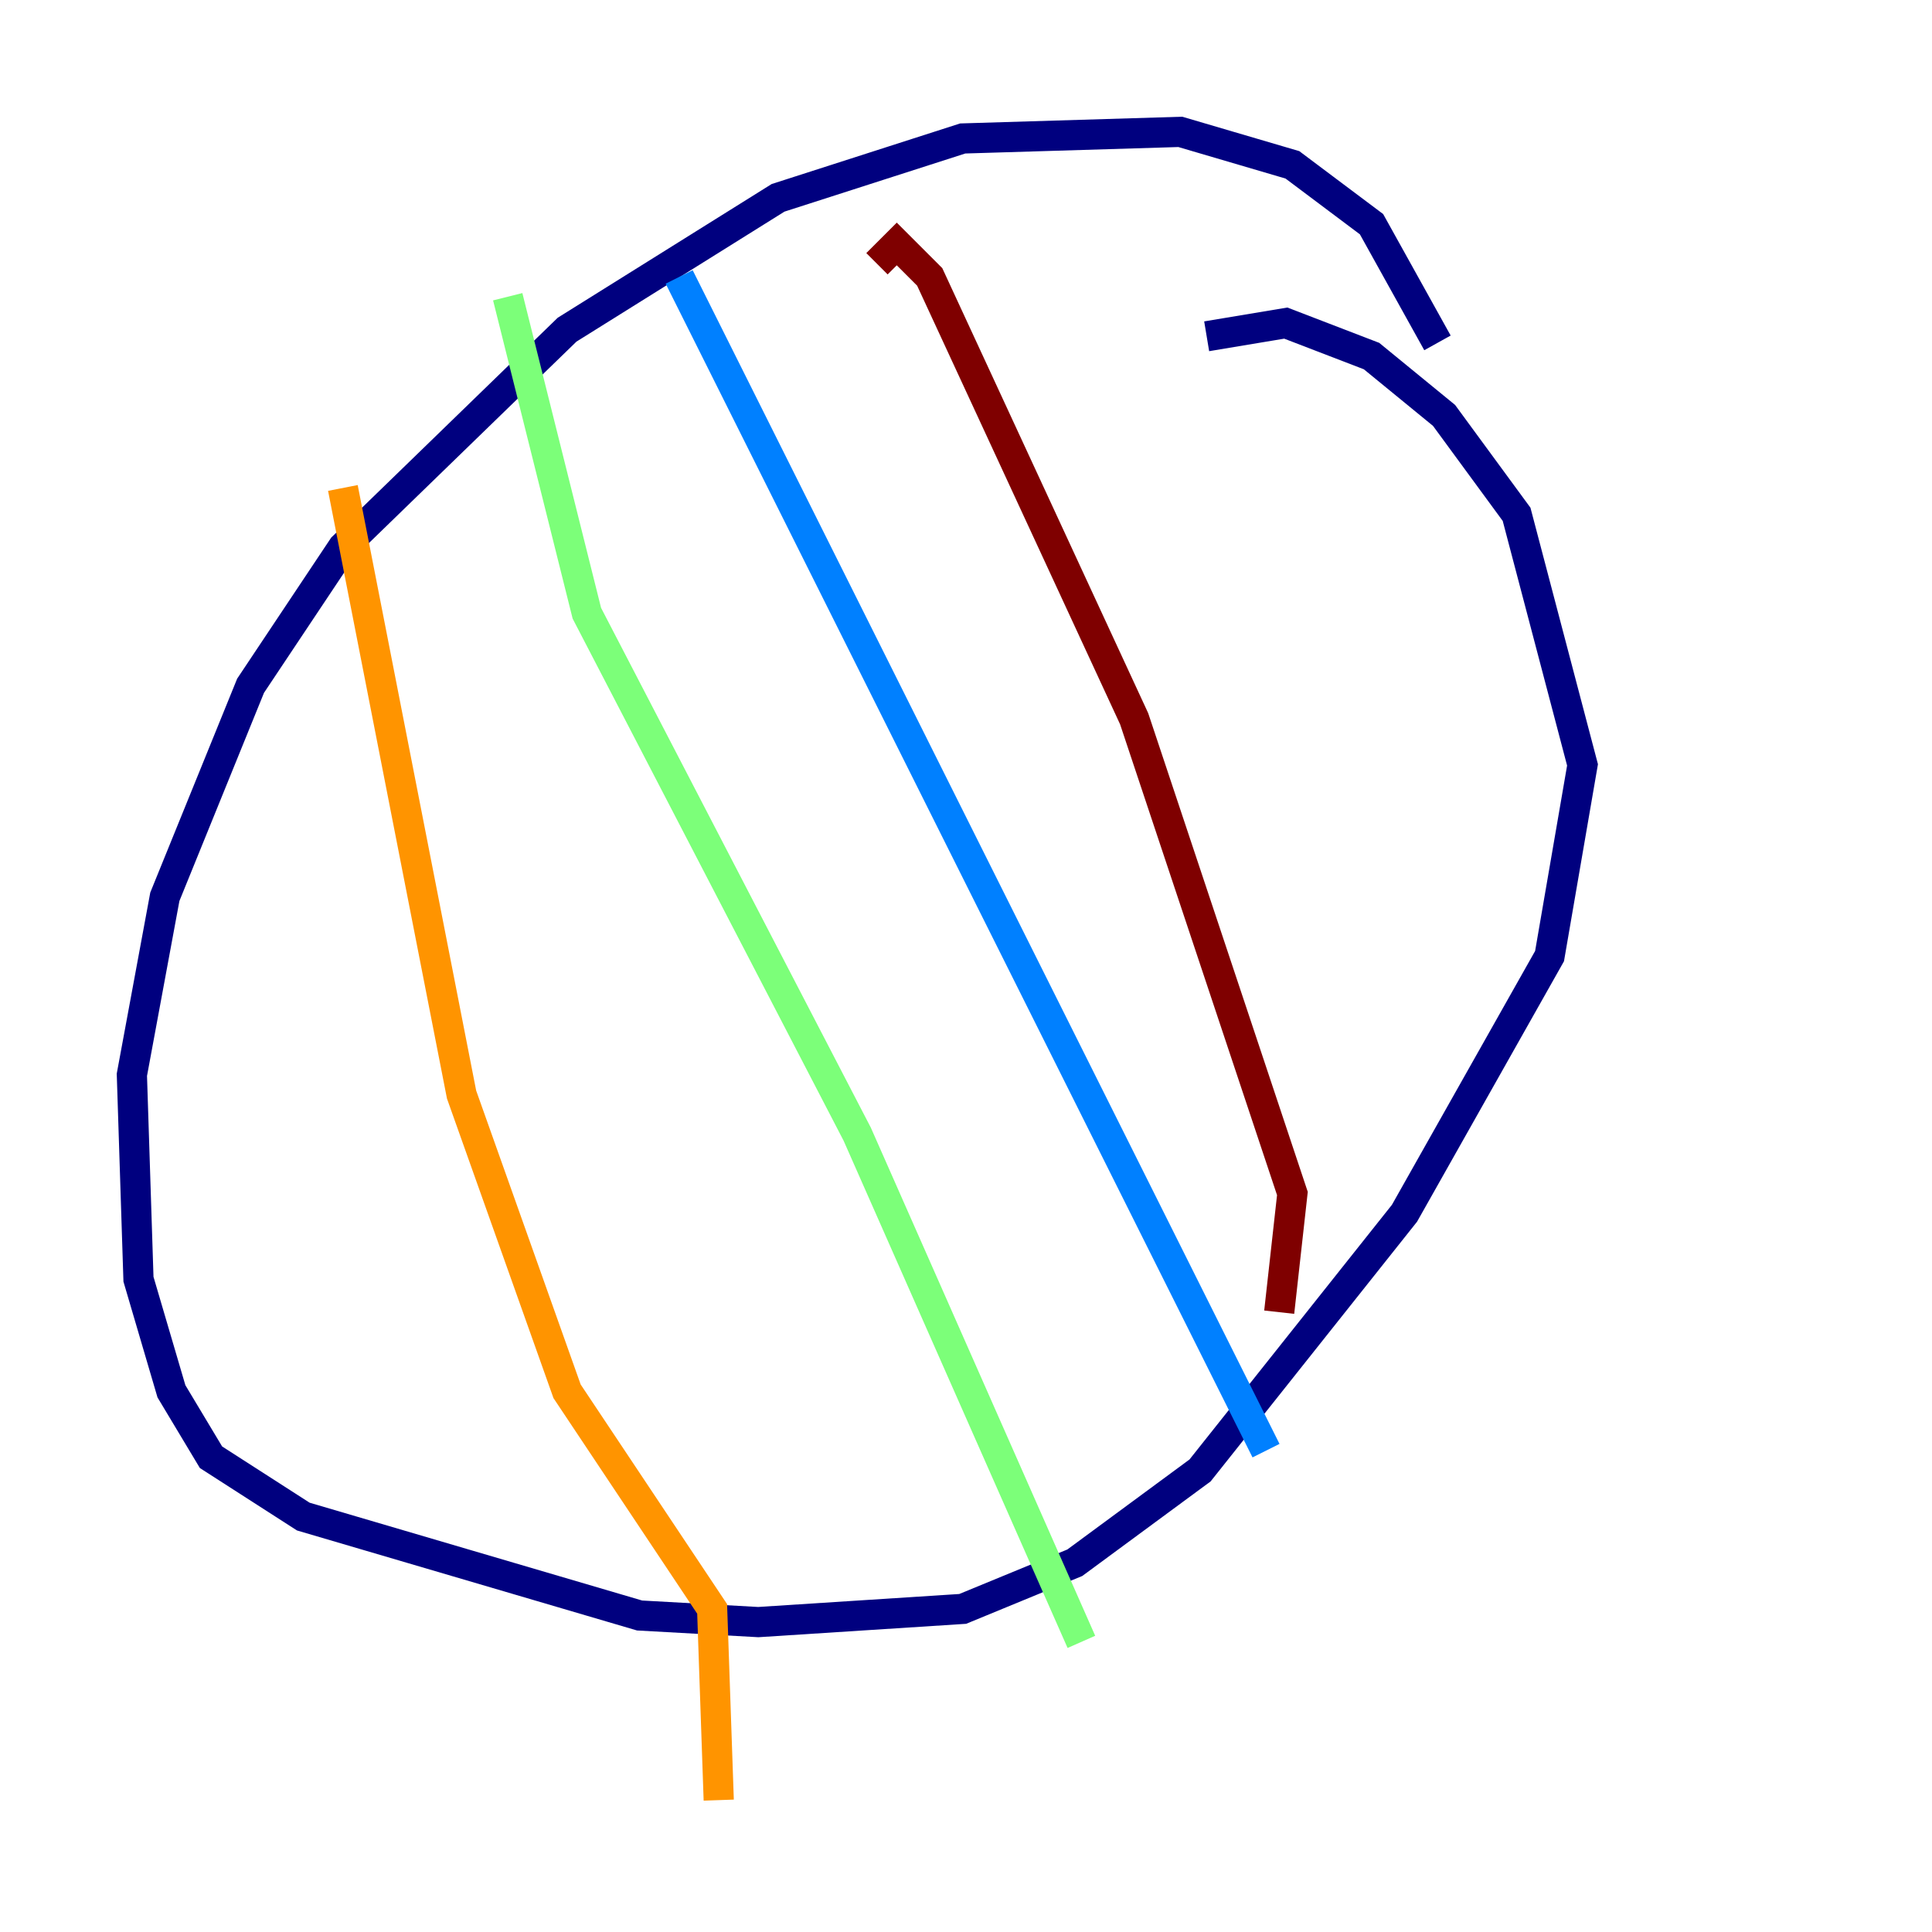 <?xml version="1.0" encoding="utf-8" ?>
<svg baseProfile="tiny" height="128" version="1.2" viewBox="0,0,128,128" width="128" xmlns="http://www.w3.org/2000/svg" xmlns:ev="http://www.w3.org/2001/xml-events" xmlns:xlink="http://www.w3.org/1999/xlink"><defs /><polyline fill="none" points="95.236,22.717 90.867,14.853 85.625,10.921 78.198,8.737 63.782,9.174 51.55,13.106 37.57,21.843 22.717,36.259 16.601,45.433 10.921,59.413 8.737,71.208 9.174,84.751 11.358,92.177 13.979,96.546 20.096,100.478 42.375,107.031 50.239,107.468 63.782,106.594 71.208,103.536 79.508,97.42 93.051,80.382 102.662,63.345 104.846,50.676 100.478,34.075 95.672,27.522 90.867,23.59 85.188,21.406 79.945,22.28" stroke="#00007f" stroke-width="2" /><polyline fill="none" points="44.997,18.348 83.877,96.109" stroke="#0080ff" stroke-width="2" /><polyline fill="none" points="33.638,19.659 38.88,40.628 56.792,75.14 71.645,108.778" stroke="#7cff79" stroke-width="2" /><polyline fill="none" points="22.717,32.328 30.58,72.519 37.57,92.177 47.181,106.594 47.618,119.263" stroke="#ff9400" stroke-width="2" /><polyline fill="none" points="58.102,17.474 59.413,16.164 61.597,18.348 75.14,47.618 85.625,79.072 84.751,86.935" stroke="#7f0000" stroke-width="2" /></svg>